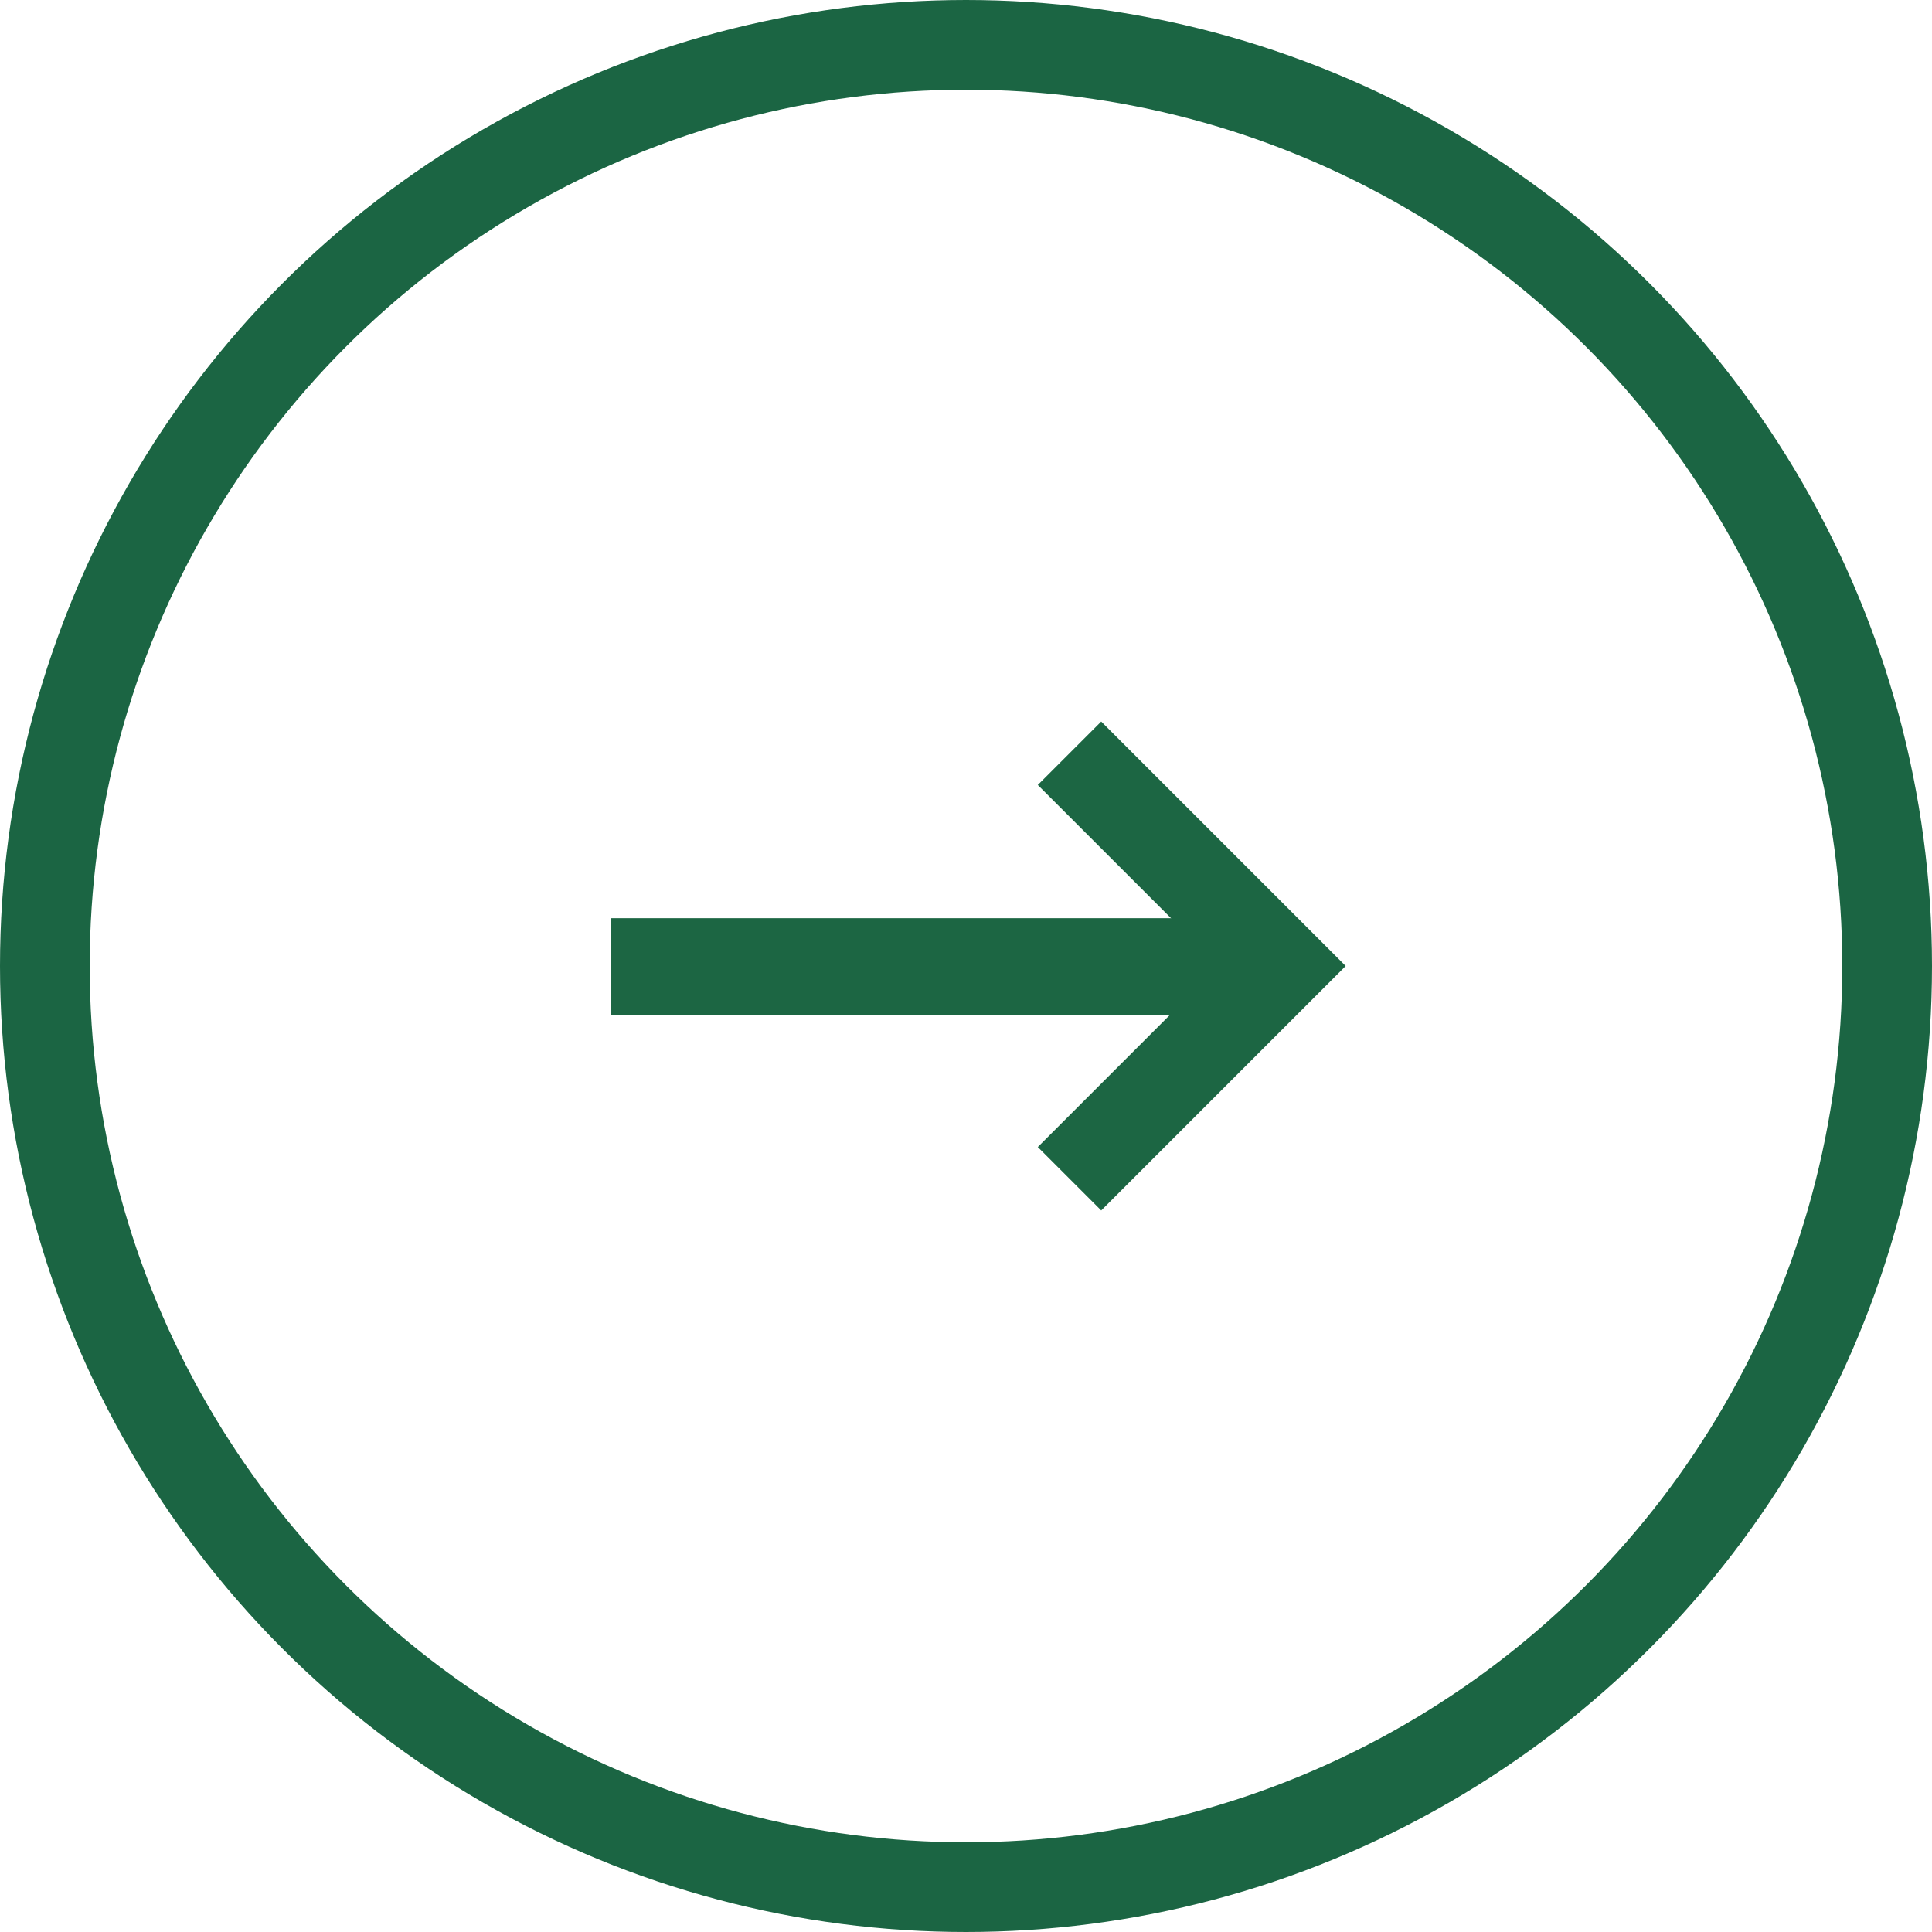 <svg width="280" height="280" viewBox="0 0 280 280" fill="none" xmlns="http://www.w3.org/2000/svg">
<circle cx="140" cy="140" r="133.5" stroke="#1B6543" stroke-width="13"/>
<path d="M95 140.572H88.5V147.072H95V140.572ZM179.167 140.572V147.072H185.667V140.572H179.167ZM95 139.572V133.072H88.5V139.572H95ZM179.167 139.572H185.667V133.072H179.167V139.572ZM95 147.072H179.167V134.072H95V147.072ZM88.5 139.572V140.572H101.5V139.572H88.5ZM179.167 133.072H95V146.072H179.167V133.072ZM185.667 140.572V139.572H172.667V140.572H185.667Z" fill="#1C6643"/>
<path d="M155 170.833L185.833 140L155 109.167" stroke="#1C6643" stroke-width="13"/>
</svg>
